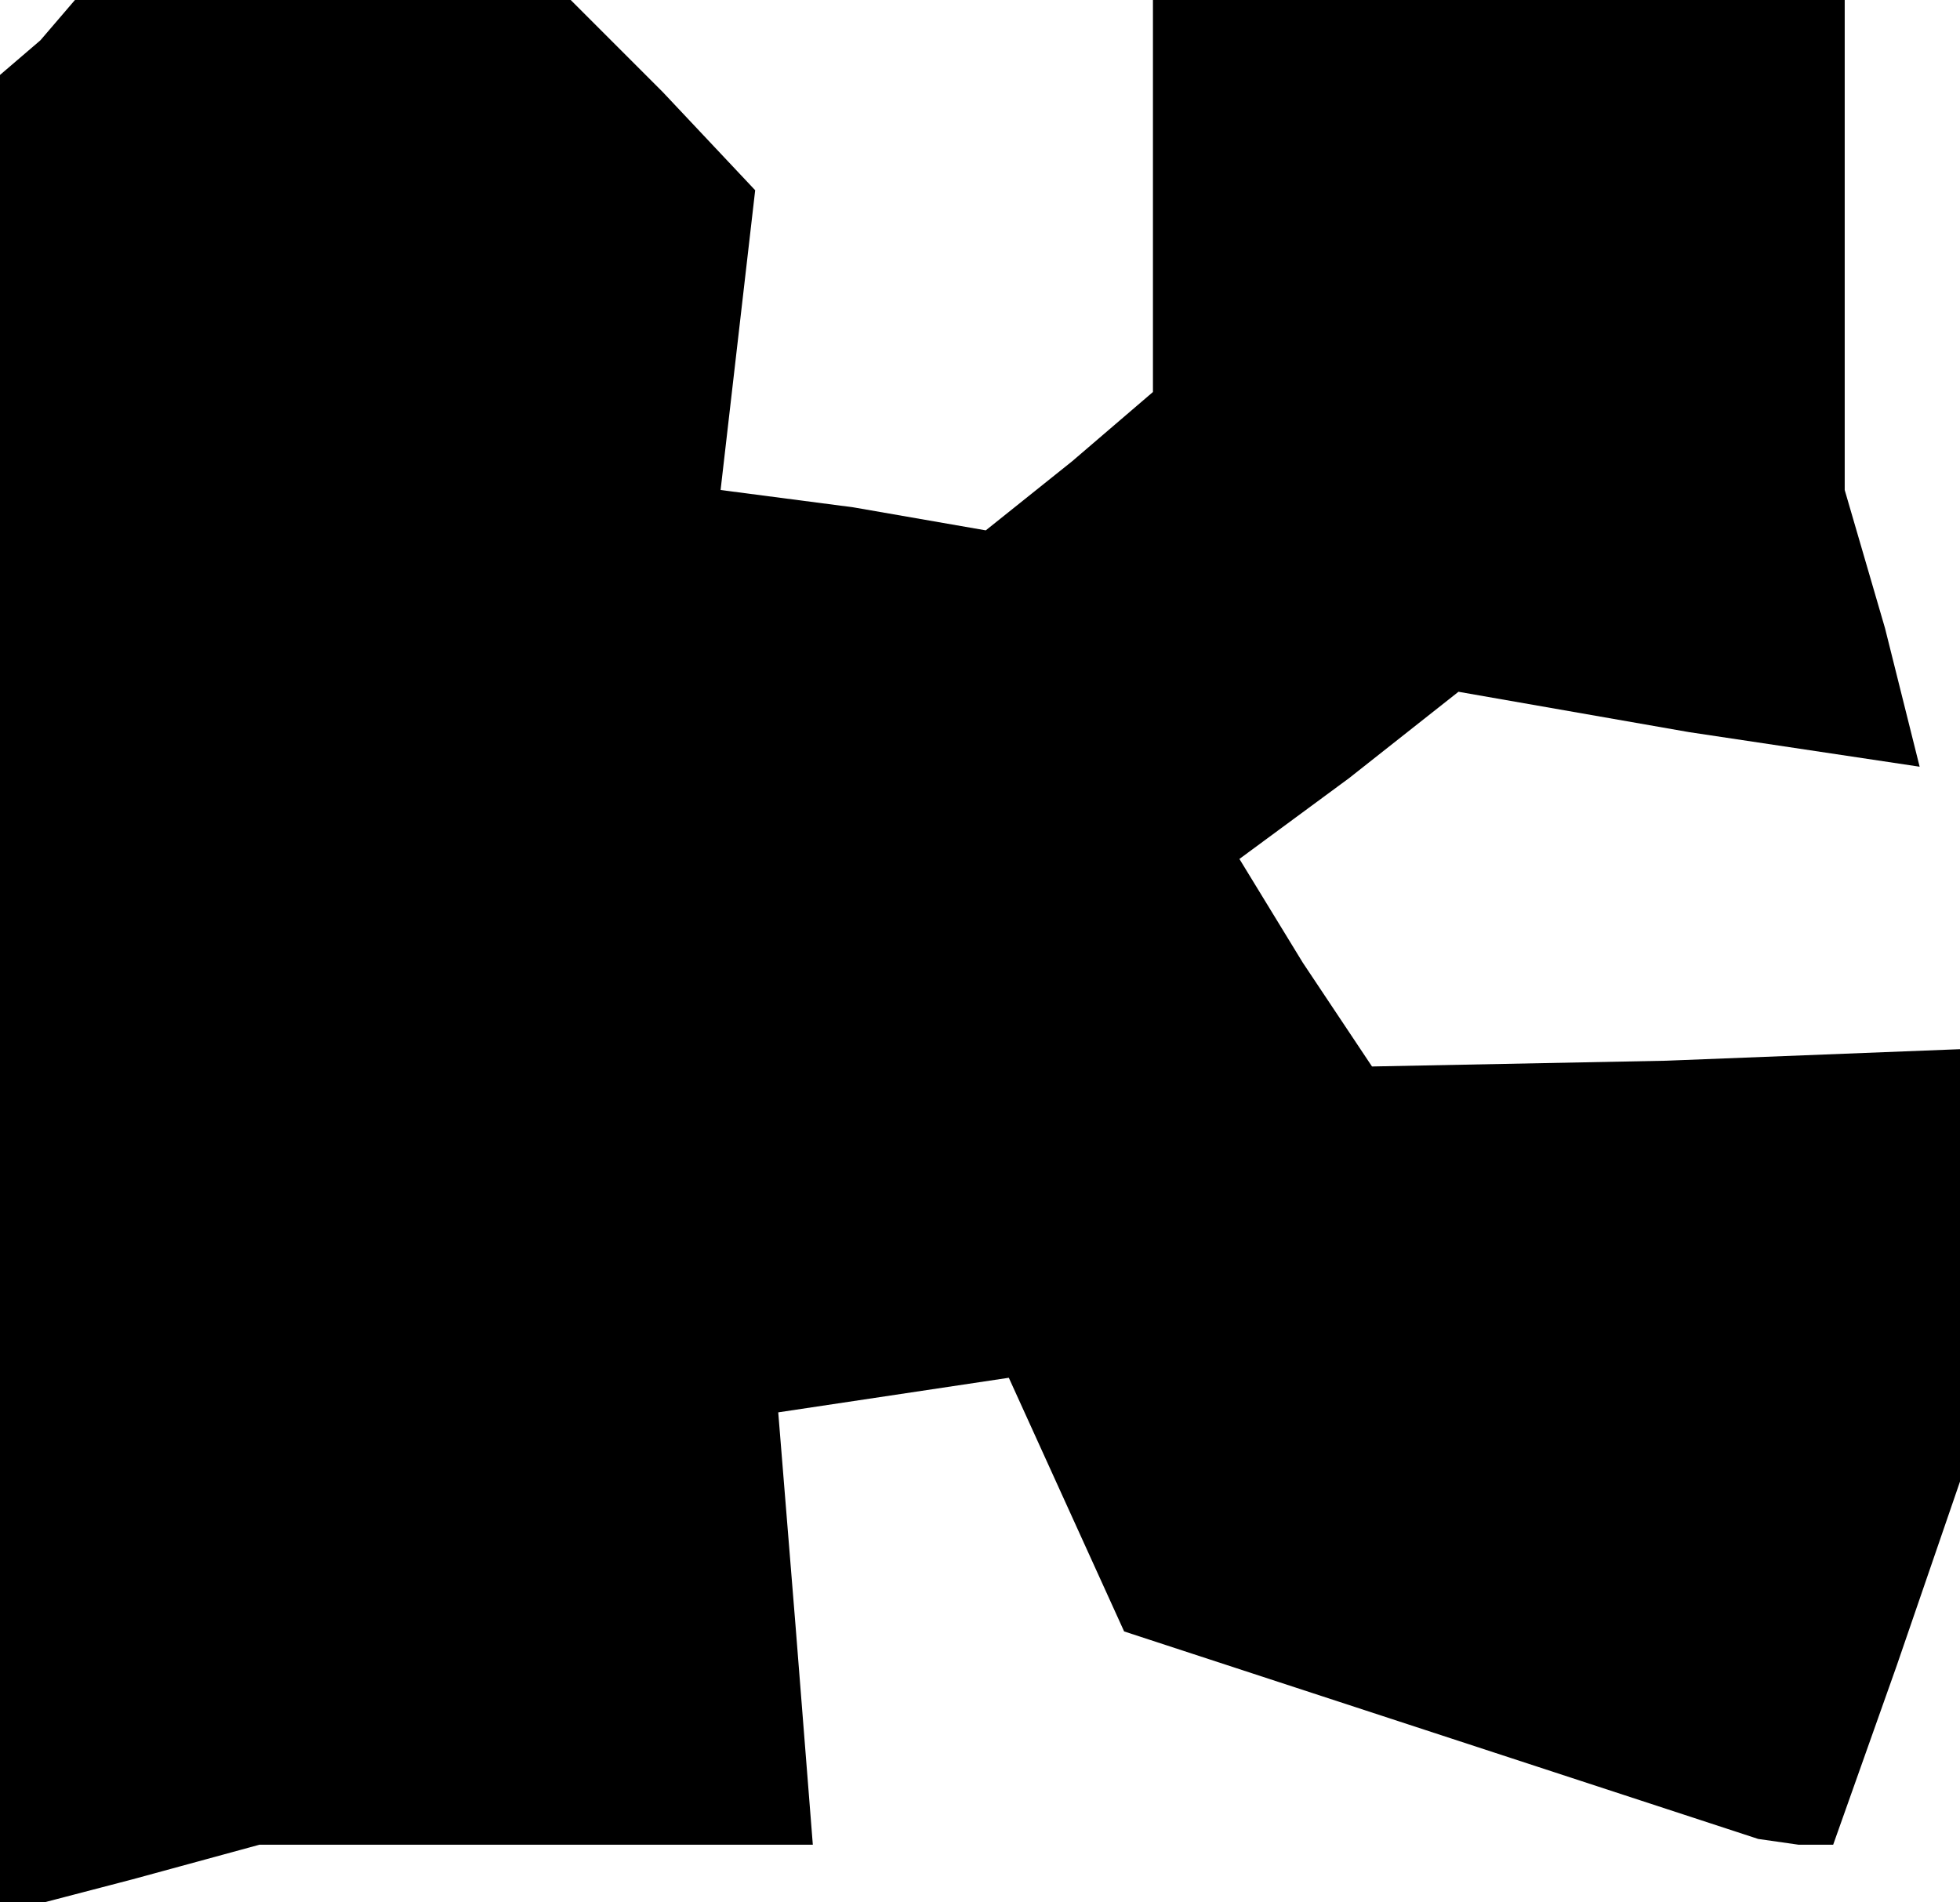 <?xml version="1.0" standalone="no"?>
<!DOCTYPE svg PUBLIC "-//W3C//DTD SVG 20010904//EN"
 "http://www.w3.org/TR/2001/REC-SVG-20010904/DTD/svg10.dtd">
<svg version="1.0" xmlns="http://www.w3.org/2000/svg"
 width="34pt" height="33pt" viewBox="0 0 34 33"
 preserveAspectRatio="xMidYMid meet">
<g transform="translate(0,33) scale(0.1,-0.1)"
fill="#000000" stroke="none">
<path d="M7 323 l-7 -6 0 -160 0 -159 23 6 22 6 48 0 48 0 -3 38 -3 37 20 3
20 3 10 -22 10 -22 55 -18 55 -18 7 -1 6 0 11 31 11 32 0 37 0 38 -51 -2 -51
-1 -12 18 -11 18 19 14 19 15 40 -7 40 -6 -6 24 -7 24 0 43 0 42 -60 0 -60 0
0 -34 0 -34 -14 -12 -15 -12 -23 4 -23 3 3 26 3 26 -16 17 -16 16 -43 0 -43 0
-6 -7z"/>
</g>
</svg>

